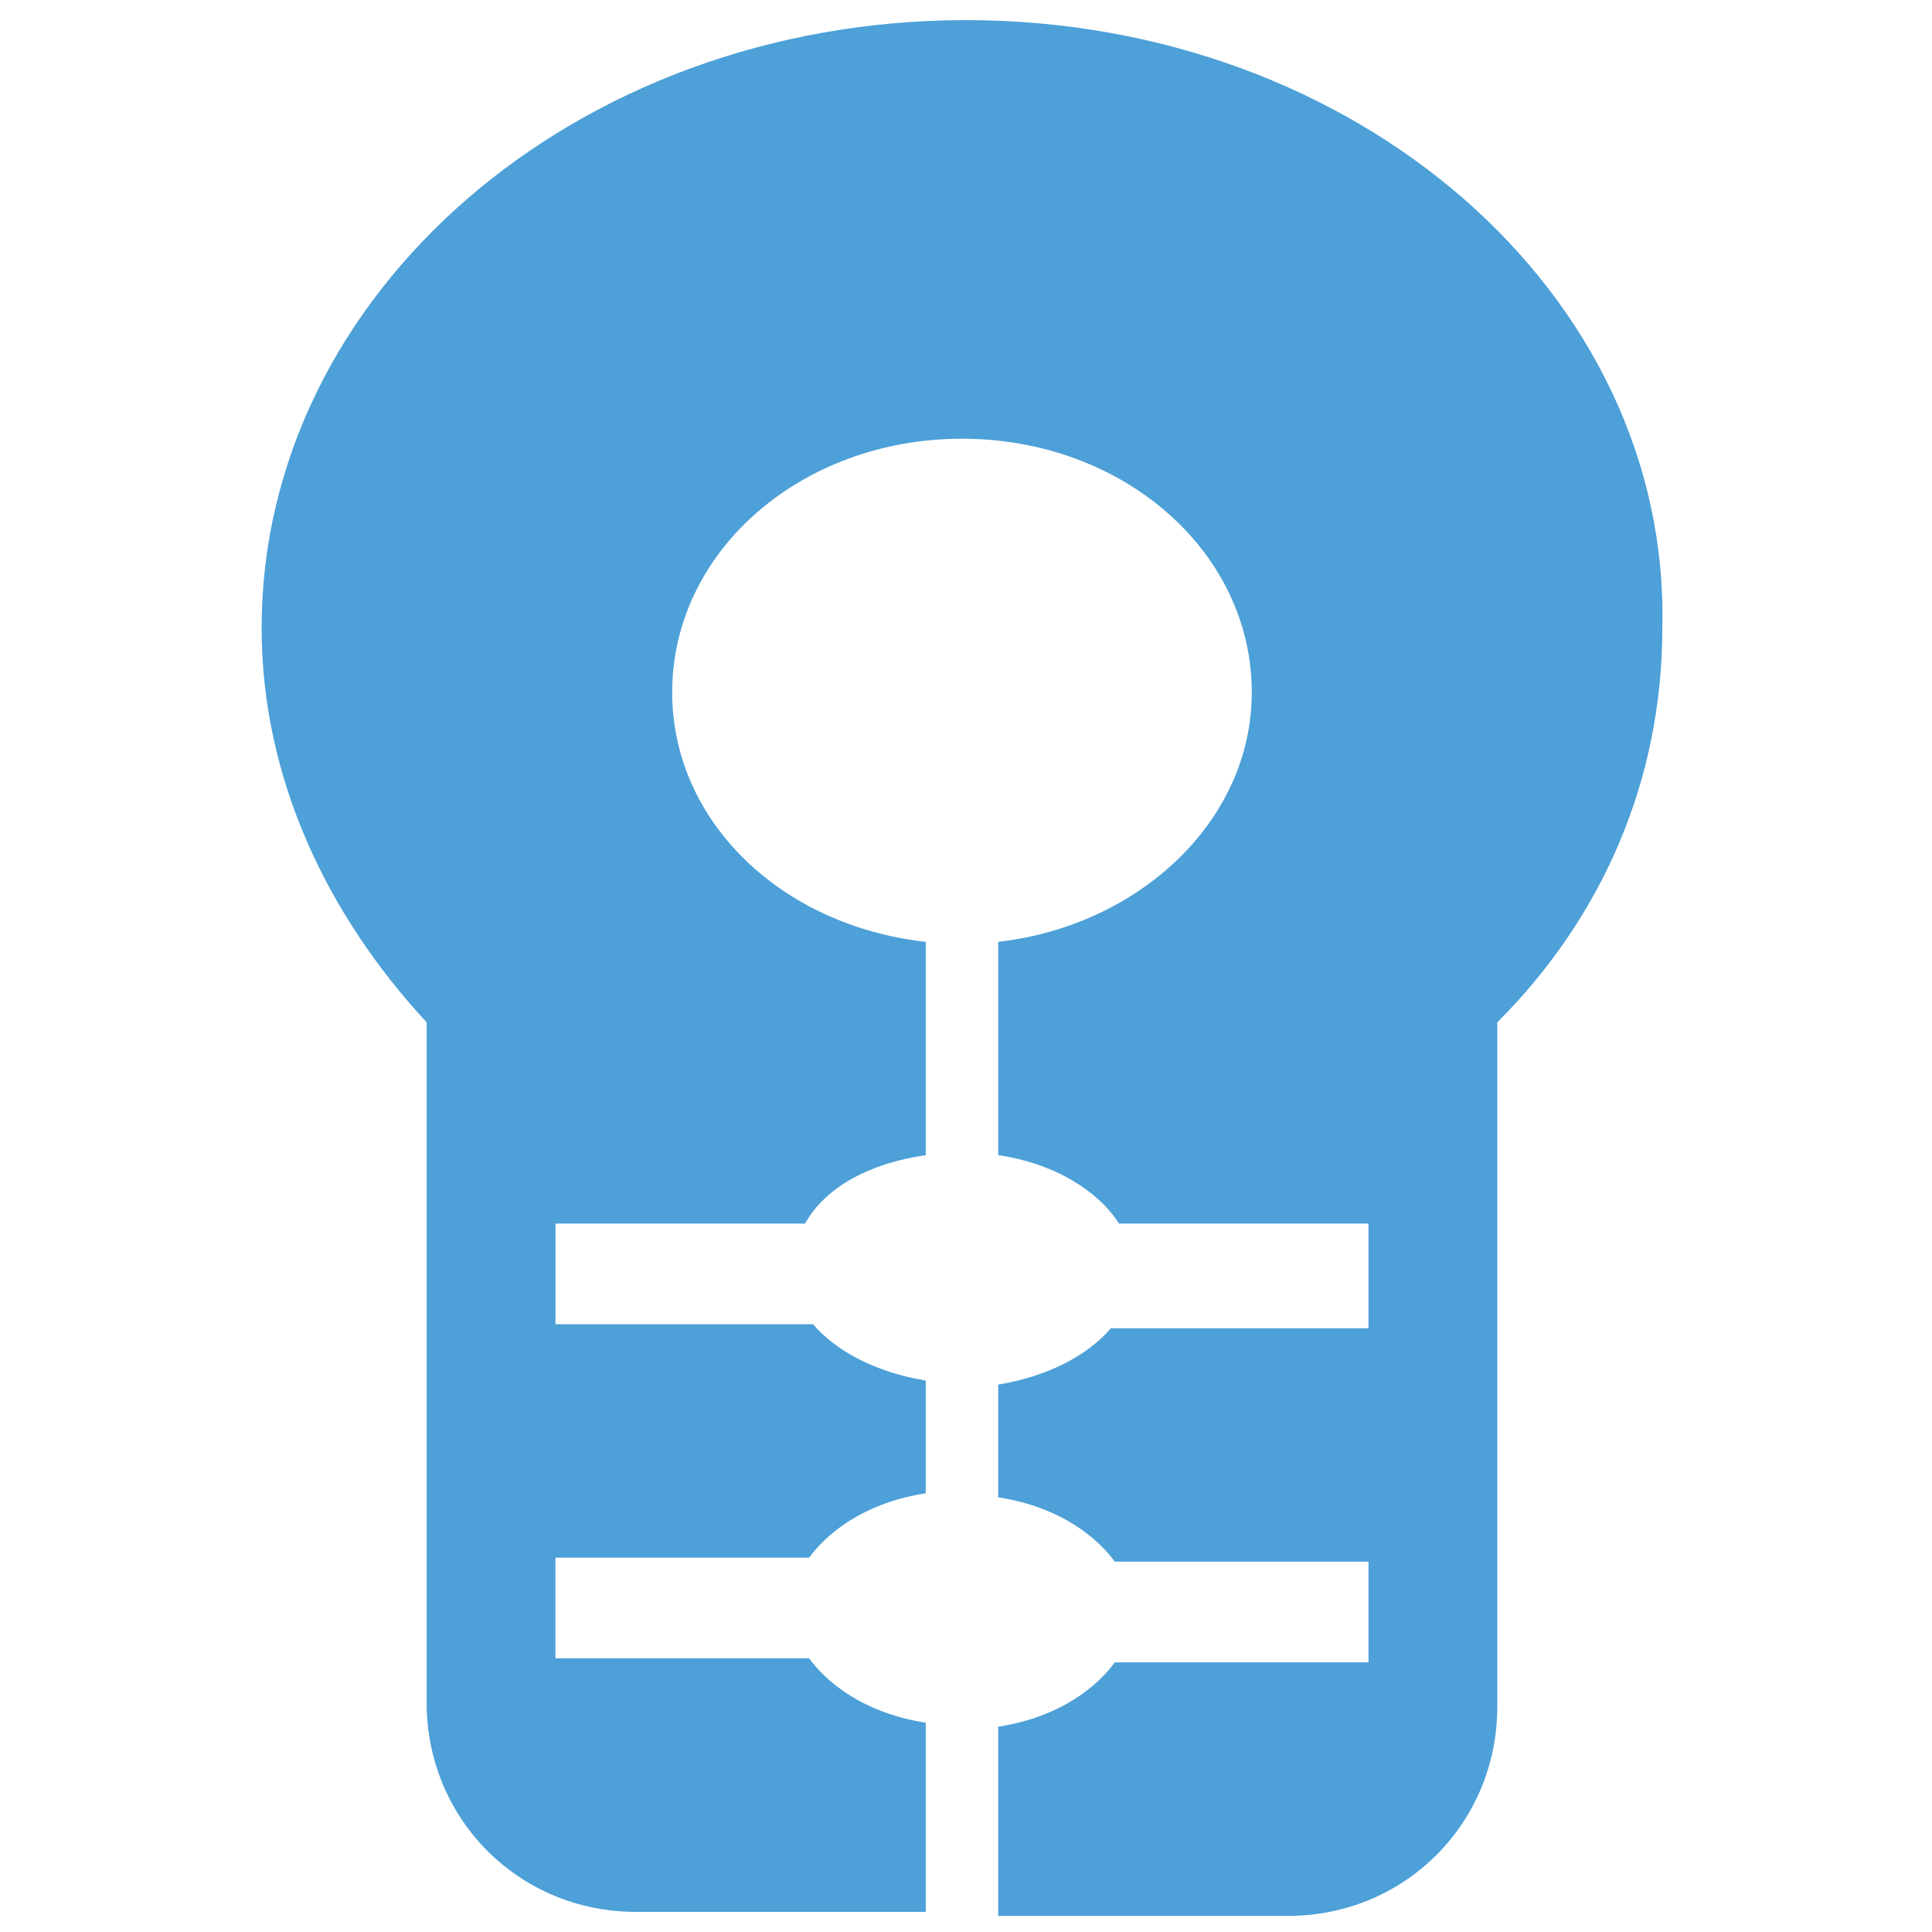 <?xml version="1.0" encoding="utf-8"?>
<!-- Generator: Adobe Illustrator 18.0.0, SVG Export Plug-In . SVG Version: 6.00 Build 0)  -->
<!DOCTYPE svg PUBLIC "-//W3C//DTD SVG 1.1//EN" "http://www.w3.org/Graphics/SVG/1.1/DTD/svg11.dtd">
<svg version="1.1" id="Layer_1" xmlns="http://www.w3.org/2000/svg" xmlns:xlink="http://www.w3.org/1999/xlink" x="0px" y="0px"
	 viewBox="0 0 48 48" enable-background="new 0 0 48 48" xml:space="preserve">
<g>
	<path fill="#4DA0D8" d="M24,0.5c-9.7,0-17.5,6.8-17.5,15.1c0,3.7,1.6,7.1,4.1,9.8v16.9c0,2.9,2.3,5.2,5.2,5.2h7.2v-4.7
		c-1.3-0.2-2.3-0.8-2.9-1.6h-6.3v-2.5h6.3c0.6-0.8,1.6-1.4,2.9-1.6v-2.8c-1.2-0.2-2.2-0.7-2.8-1.4h-6.4v-2.5h6.2
		c0.5-0.9,1.6-1.5,3-1.7v-5.3c-3.6-0.4-6.3-3-6.3-6.2c0-3.5,3.2-6.3,7.2-6.3c4,0,7.2,2.8,7.2,6.3c0,3.2-2.8,5.8-6.3,6.2v5.3
		c1.4,0.2,2.5,0.9,3,1.7h6.2V33h-6.4c-0.6,0.7-1.6,1.2-2.8,1.4v2.8c1.3,0.2,2.3,0.8,2.9,1.6h6.3v2.5h-6.3c-0.6,0.8-1.6,1.4-2.9,1.6
		v4.7h7.2c2.9,0,5.2-2.3,5.2-5.2V25.4c2.6-2.6,4.1-6,4.1-9.8C41.5,7.3,33.7,0.5,24,0.5z"/>
</g>
</svg>

